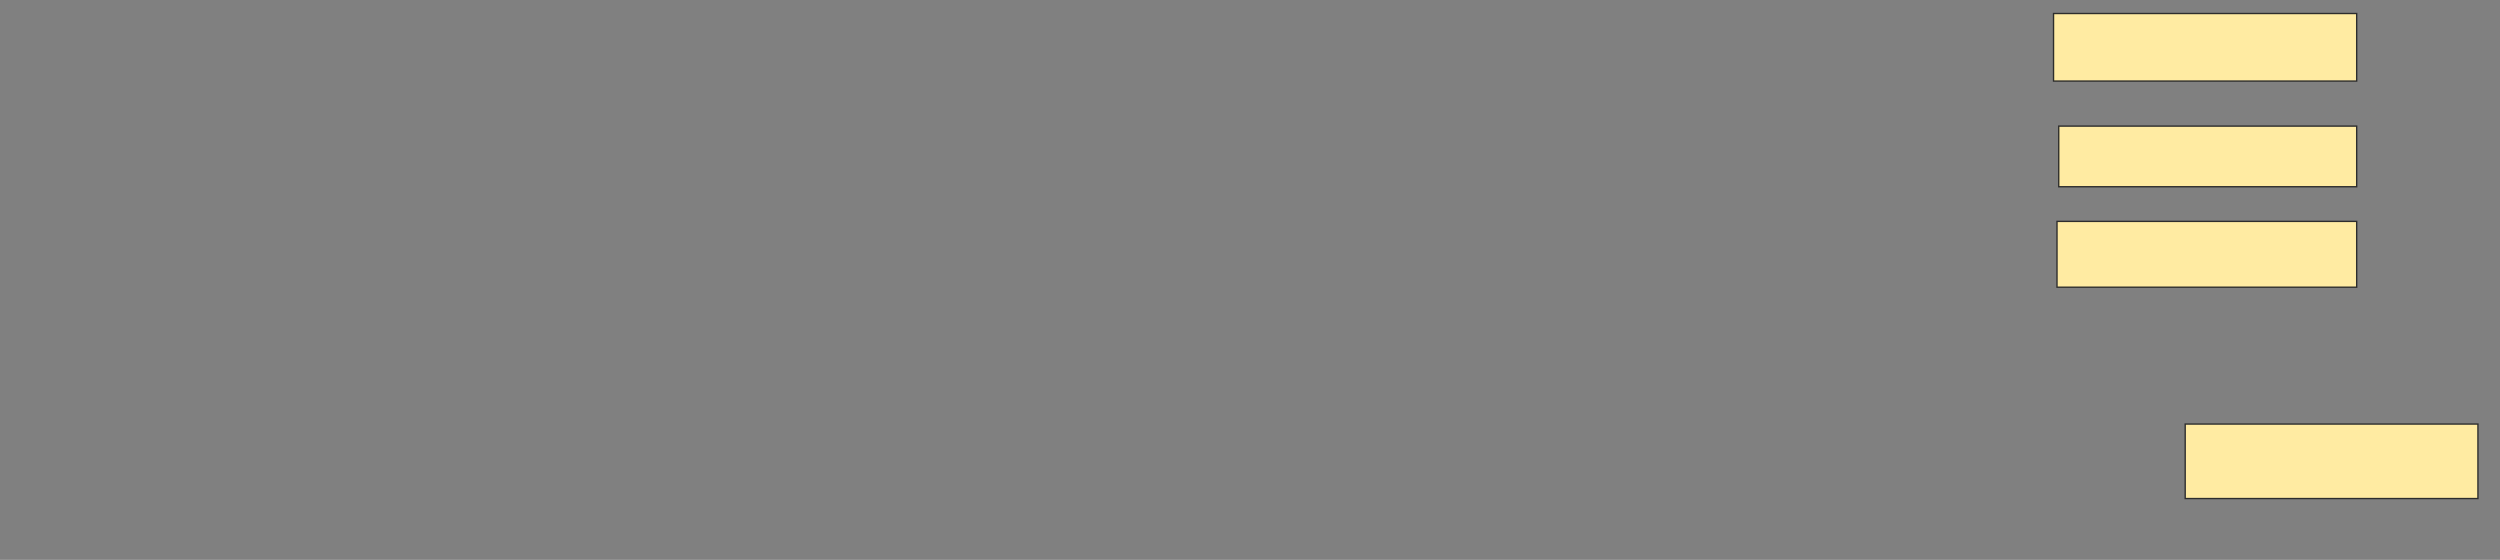 <svg xmlns="http://www.w3.org/2000/svg" width="1804" height="404"><rect width="100%" height="100%" fill="#808080" stroke="none"/><path stroke="#2D2D2D" fill="#FFEBA2" d="M1481.833 9.75H1700.583V58.5H1481.833z"/><path stroke="#2D2D2D" fill="#FFEBA2" d="M1485.583 91H1700.583V134.75H1485.583z"/><path stroke="#2D2D2D" stroke-linecap="null" stroke-linejoin="null" stroke-dasharray="null" fill="#FFEBA2" d="M1484.333 159.75H1700.583V207.25H1484.333z"/><path stroke-linecap="null" stroke-linejoin="null" stroke-dasharray="null" stroke="#2D2D2D" fill="#FFEBA2" d="M1576.833 306H1788.083V359.75H1576.833z"/></svg>